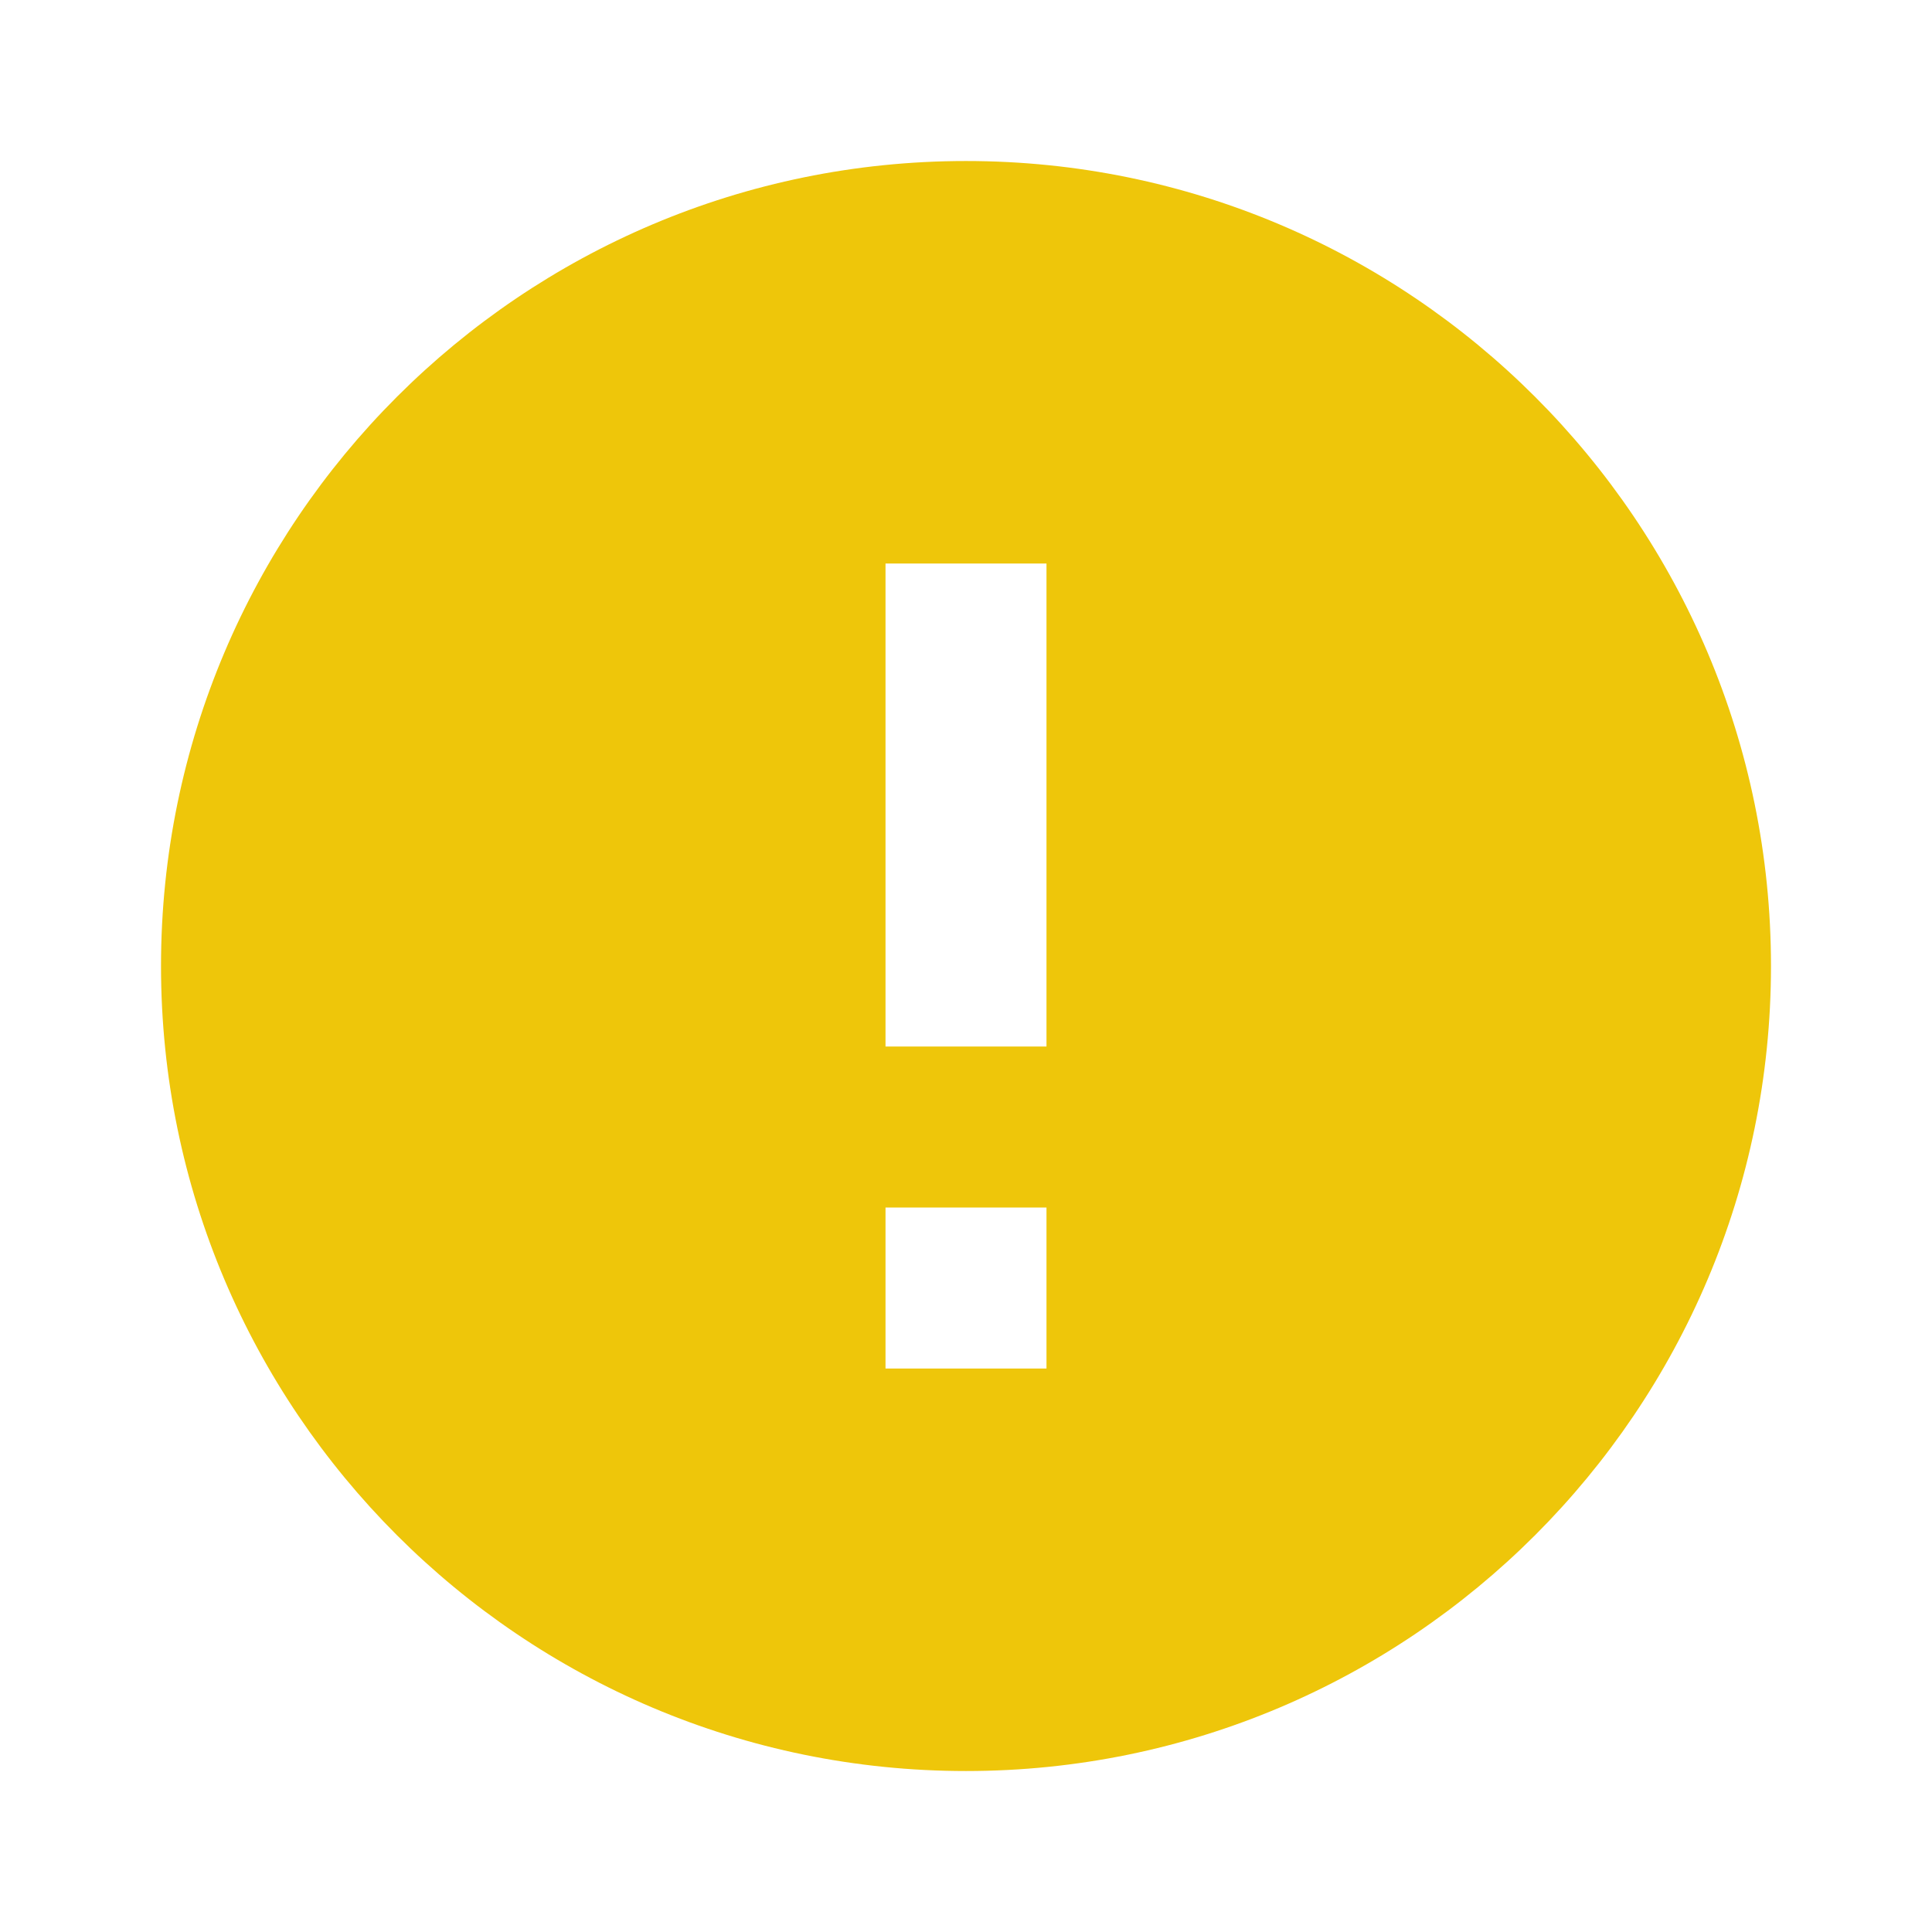 <svg width="44" height="44" viewBox="0 0 44 44" fill="none" xmlns="http://www.w3.org/2000/svg">
<path d="M22 3.667C11.88 3.667 3.667 11.88 3.667 22C3.667 32.12 11.88 40.334 22 40.334C32.12 40.334 40.333 32.12 40.333 22C40.333 11.88 32.12 3.667 22 3.667ZM23.833 31.167H20.167V27.5H23.833V31.167ZM23.833 23.834H20.167V12.834H23.833V23.834Z" fill="#EEC60A"/>
</svg>
